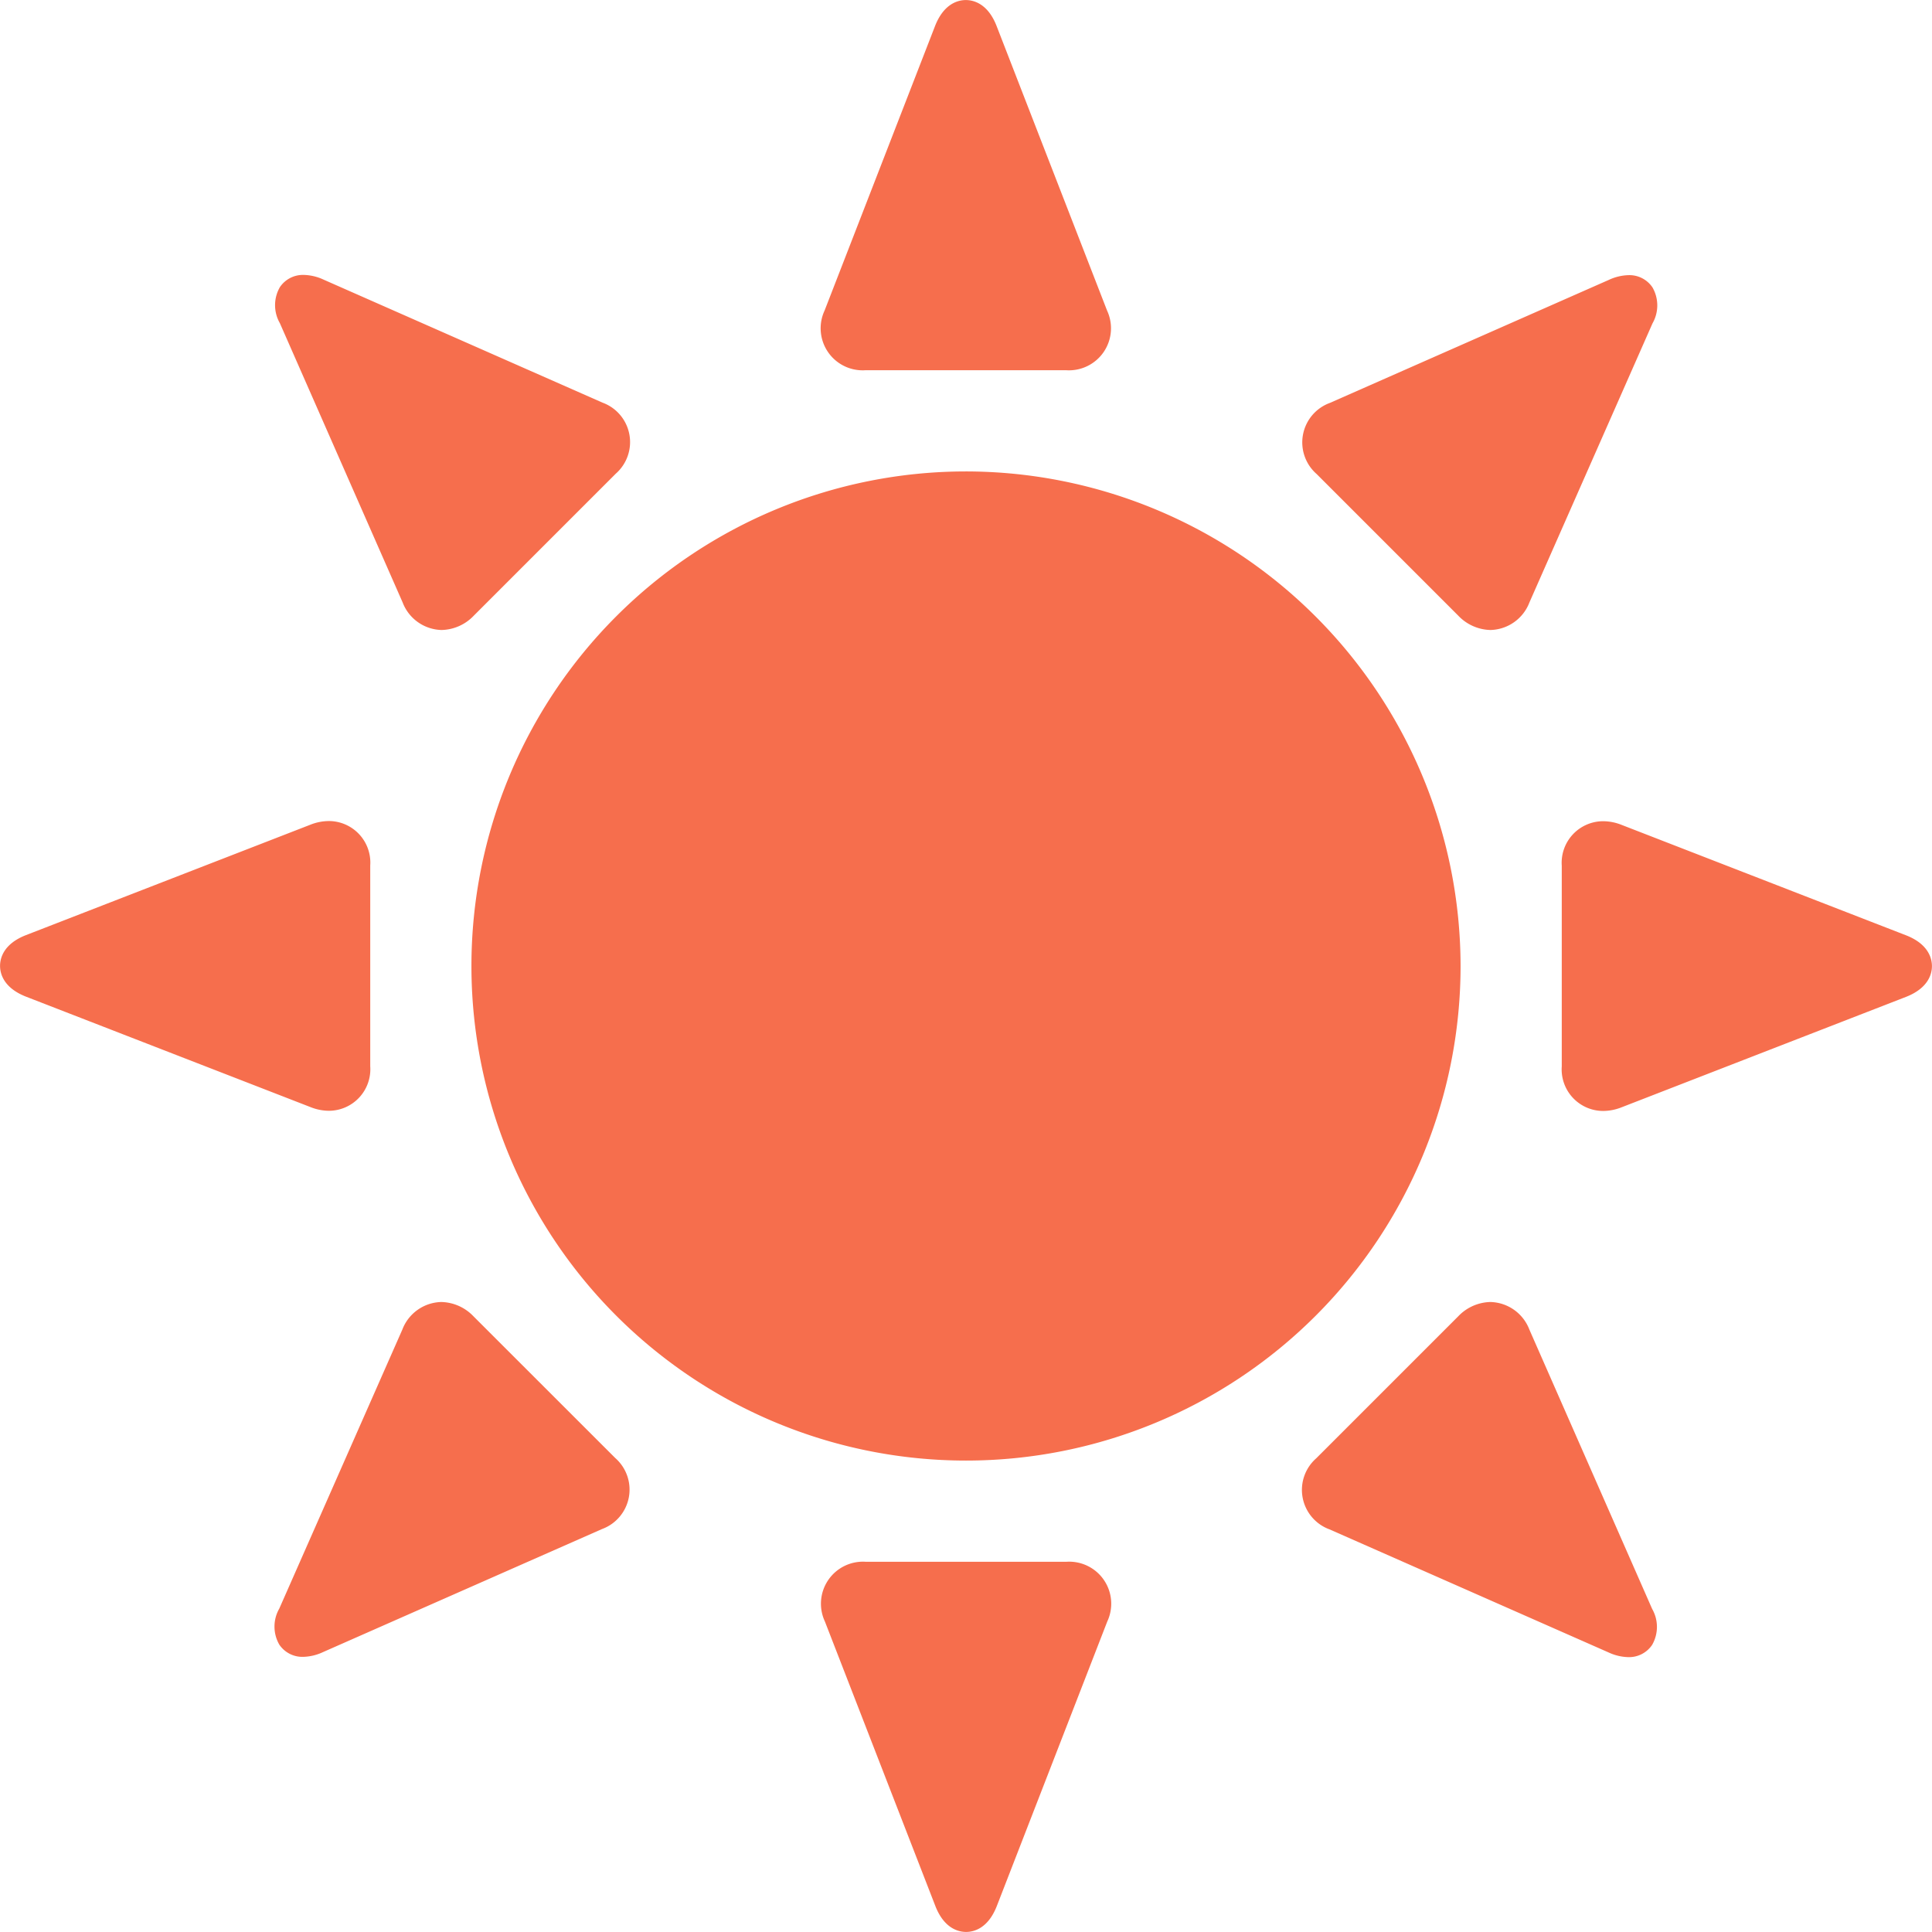 <svg xmlns="http://www.w3.org/2000/svg" width="33.24" height="33.24"><path d="M16.62 8.111a8.509 8.509 0 108.509 8.509 8.518 8.518 0 00-8.509-8.509zM14.892 6.37h3.455a.723.723 0 00.7-1.027l-1.9-4.894c-.151-.39-.4-.448-.53-.448s-.378.058-.53.448l-1.9 4.894a.723.723 0 00.7 1.027zm3.455 20.5h-3.455a.723.723 0 00-.7 1.027l1.9 4.894c.151.39.4.448.53.448s.378-.058.529-.448l1.9-4.894a.723.723 0 00-.7-1.027zM6.927 10.364a.736.736 0 00.671.475.787.787 0 00.553-.246l2.443-2.443a.723.723 0 00-.229-1.223l-4.8-2.117a.852.852 0 00-.339-.08.478.478 0 00-.411.211.622.622 0 000 .619zm19.386 12.512a.736.736 0 00-.671-.475.788.788 0 00-.553.246l-2.443 2.443a.723.723 0 00.229 1.223l4.8 2.117a.852.852 0 00.339.081.478.478 0 00.411-.211.622.622 0 000-.619zM25.09 10.593a.788.788 0 00.553.246.736.736 0 00.671-.475l2.117-4.8a.622.622 0 000-.619.478.478 0 00-.411-.211.851.851 0 00-.339.081l-4.8 2.117a.723.723 0 00-.229 1.223zM8.146 22.647a.788.788 0 00-.553-.246.736.736 0 00-.671.475l-2.117 4.8a.622.622 0 000 .619.478.478 0 00.411.211.851.851 0 00.34-.081l4.8-2.117a.723.723 0 00.229-1.223zm24.645-6.556l-4.894-1.9a.869.869 0 00-.315-.062.715.715 0 00-.712.765v3.455a.715.715 0 00.712.765.87.87 0 00.315-.062l4.894-1.9c.39-.152.448-.4.448-.53s-.058-.38-.448-.531zm-27.133 3.02a.715.715 0 00.712-.765v-3.455a.715.715 0 00-.712-.765.87.87 0 00-.315.062l-4.894 1.9c-.39.151-.448.4-.448.53s.058.378.448.53l4.894 1.9a.87.87 0 00.315.063z" fill="#f66e4d"/></svg>